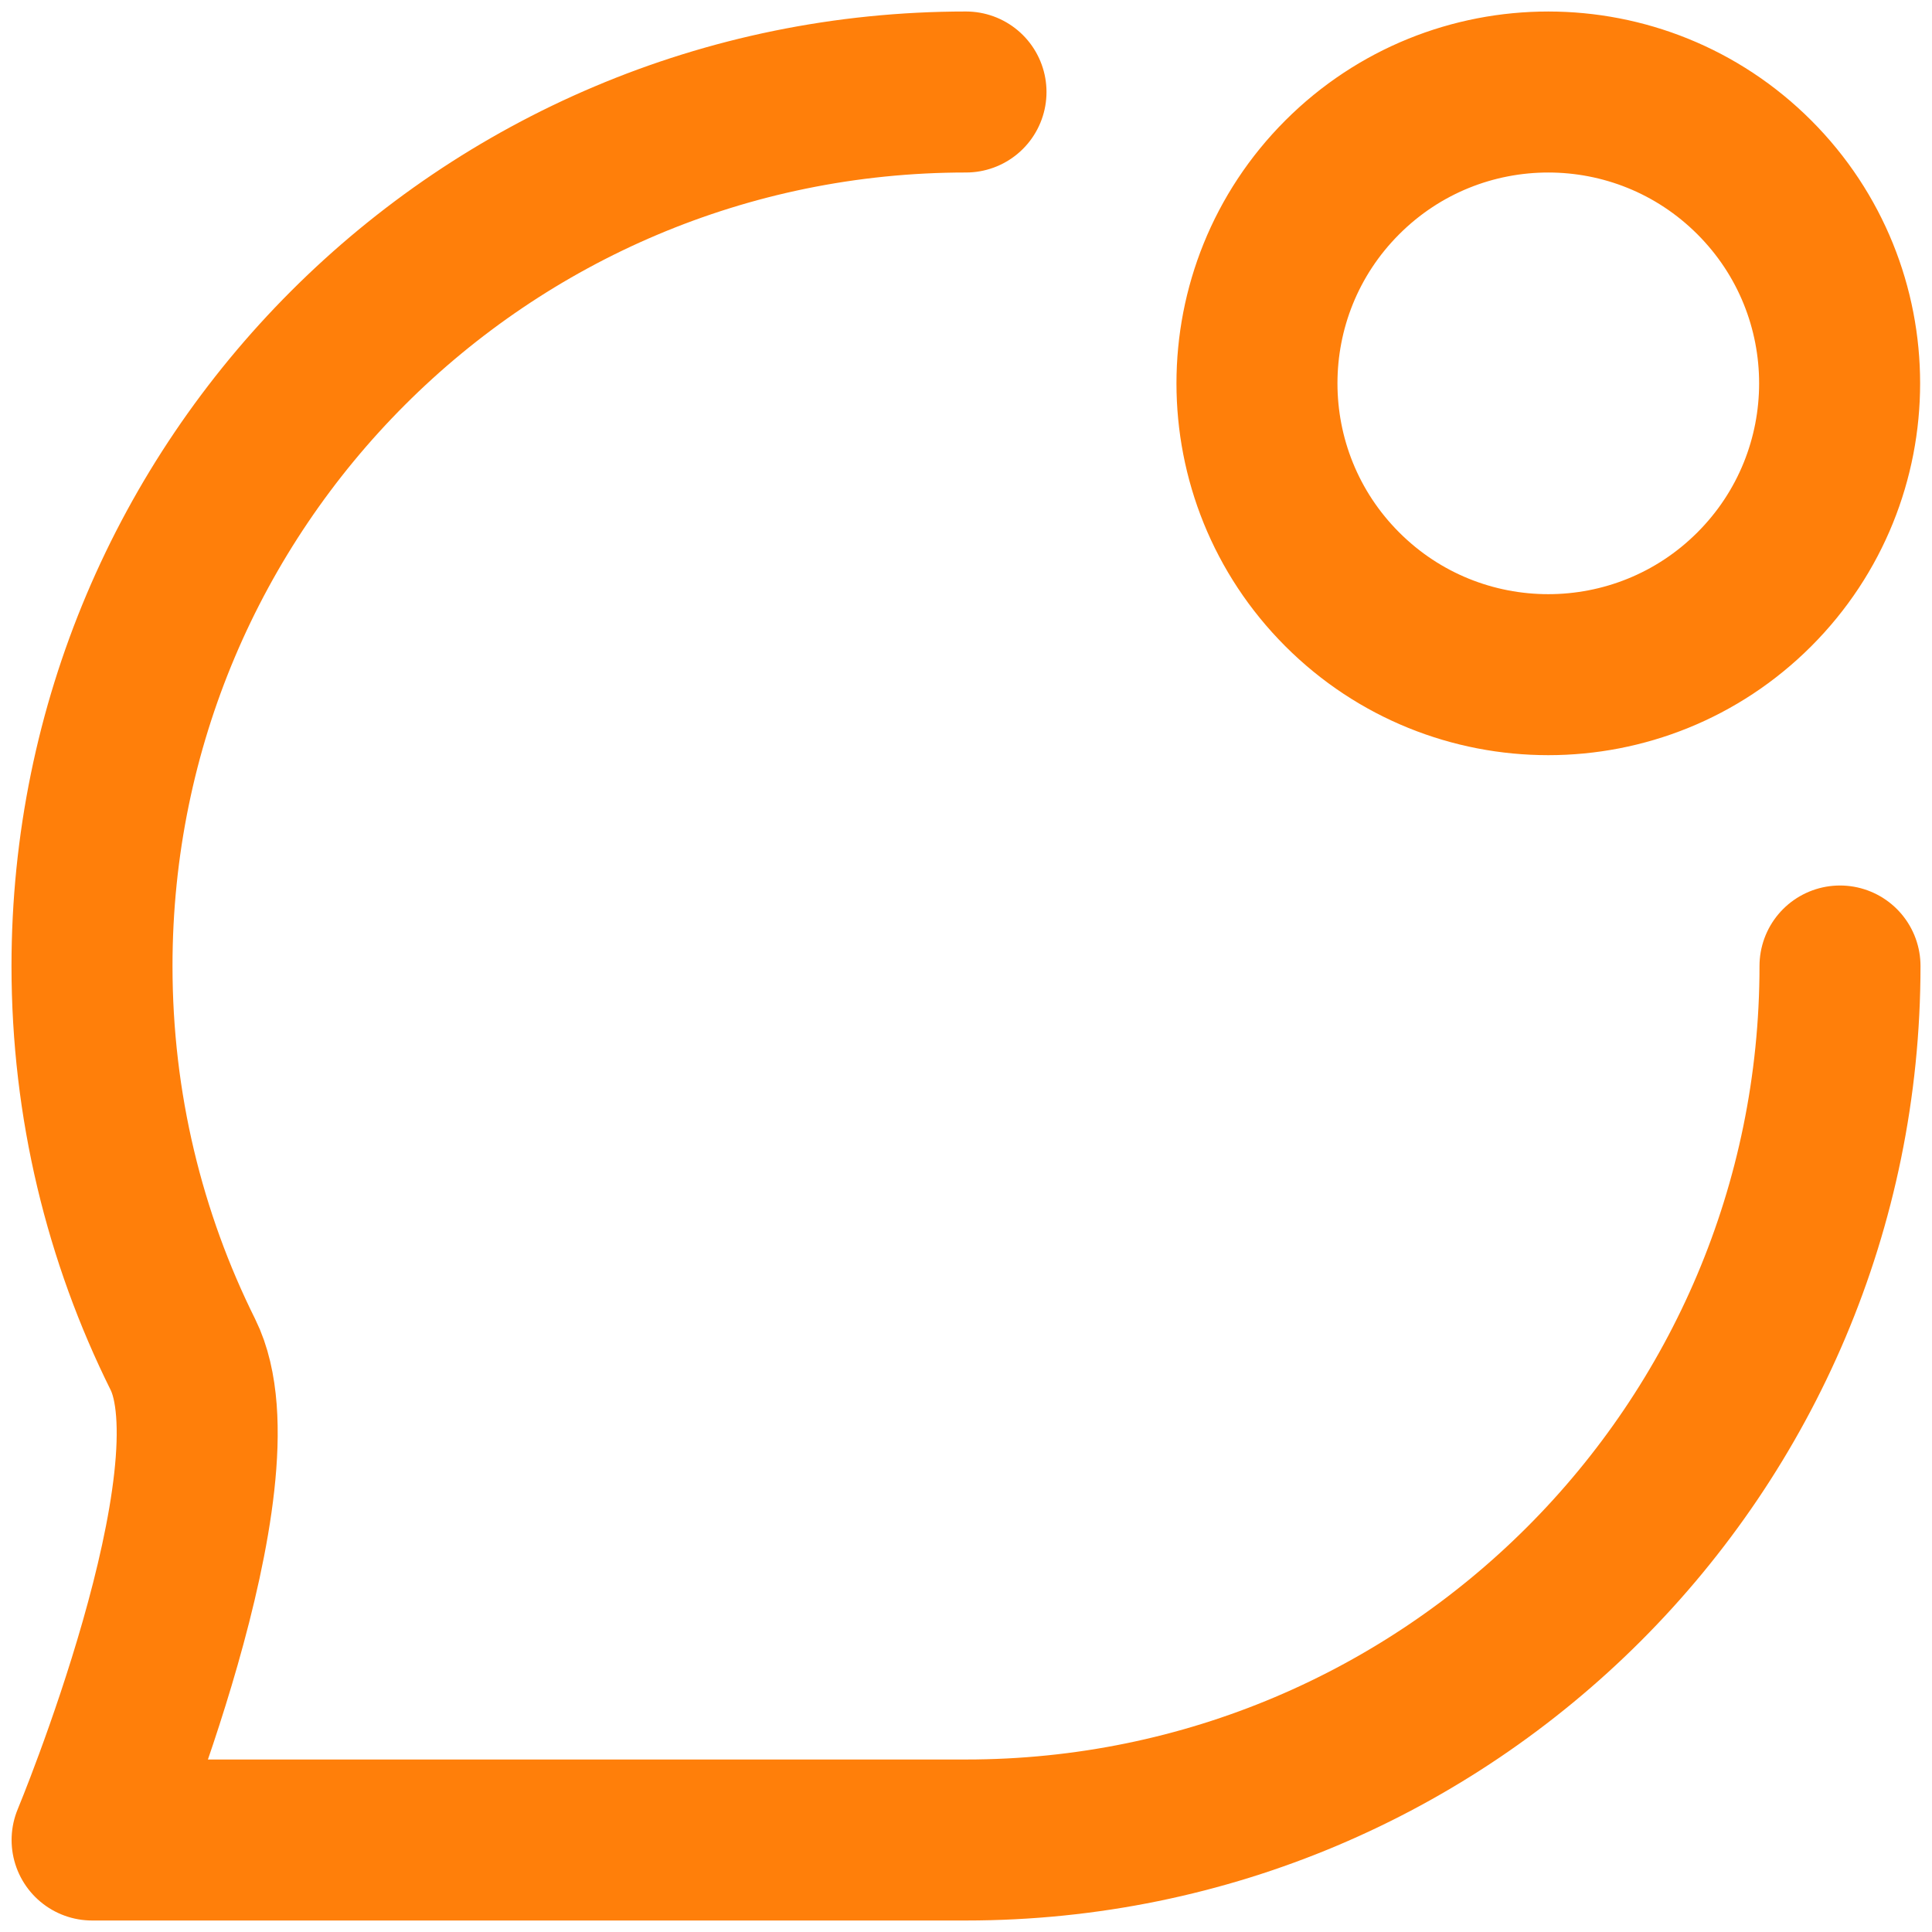 <svg width="42" height="42" viewBox="0 0 42 42" fill="none" xmlns="http://www.w3.org/2000/svg">
<path id="Icon" d="M40 21C40 31.493 31.493 40 21 40H2.002C2.002 40 5.293 32.096 3.976 29.446C2.711 26.902 2 24.034 2 21C2 10.507 10.507 2 21 2M38.137 3.855C40.61 6.328 40.61 10.338 38.137 12.812C35.663 15.285 31.653 15.285 29.18 12.812C26.707 10.338 26.707 6.328 29.18 3.855C31.653 1.382 35.663 1.382 38.137 3.855Z" stroke="#FF7F0A" stroke-width="3.5" stroke-linecap="round" stroke-linejoin="round"/>
</svg>
